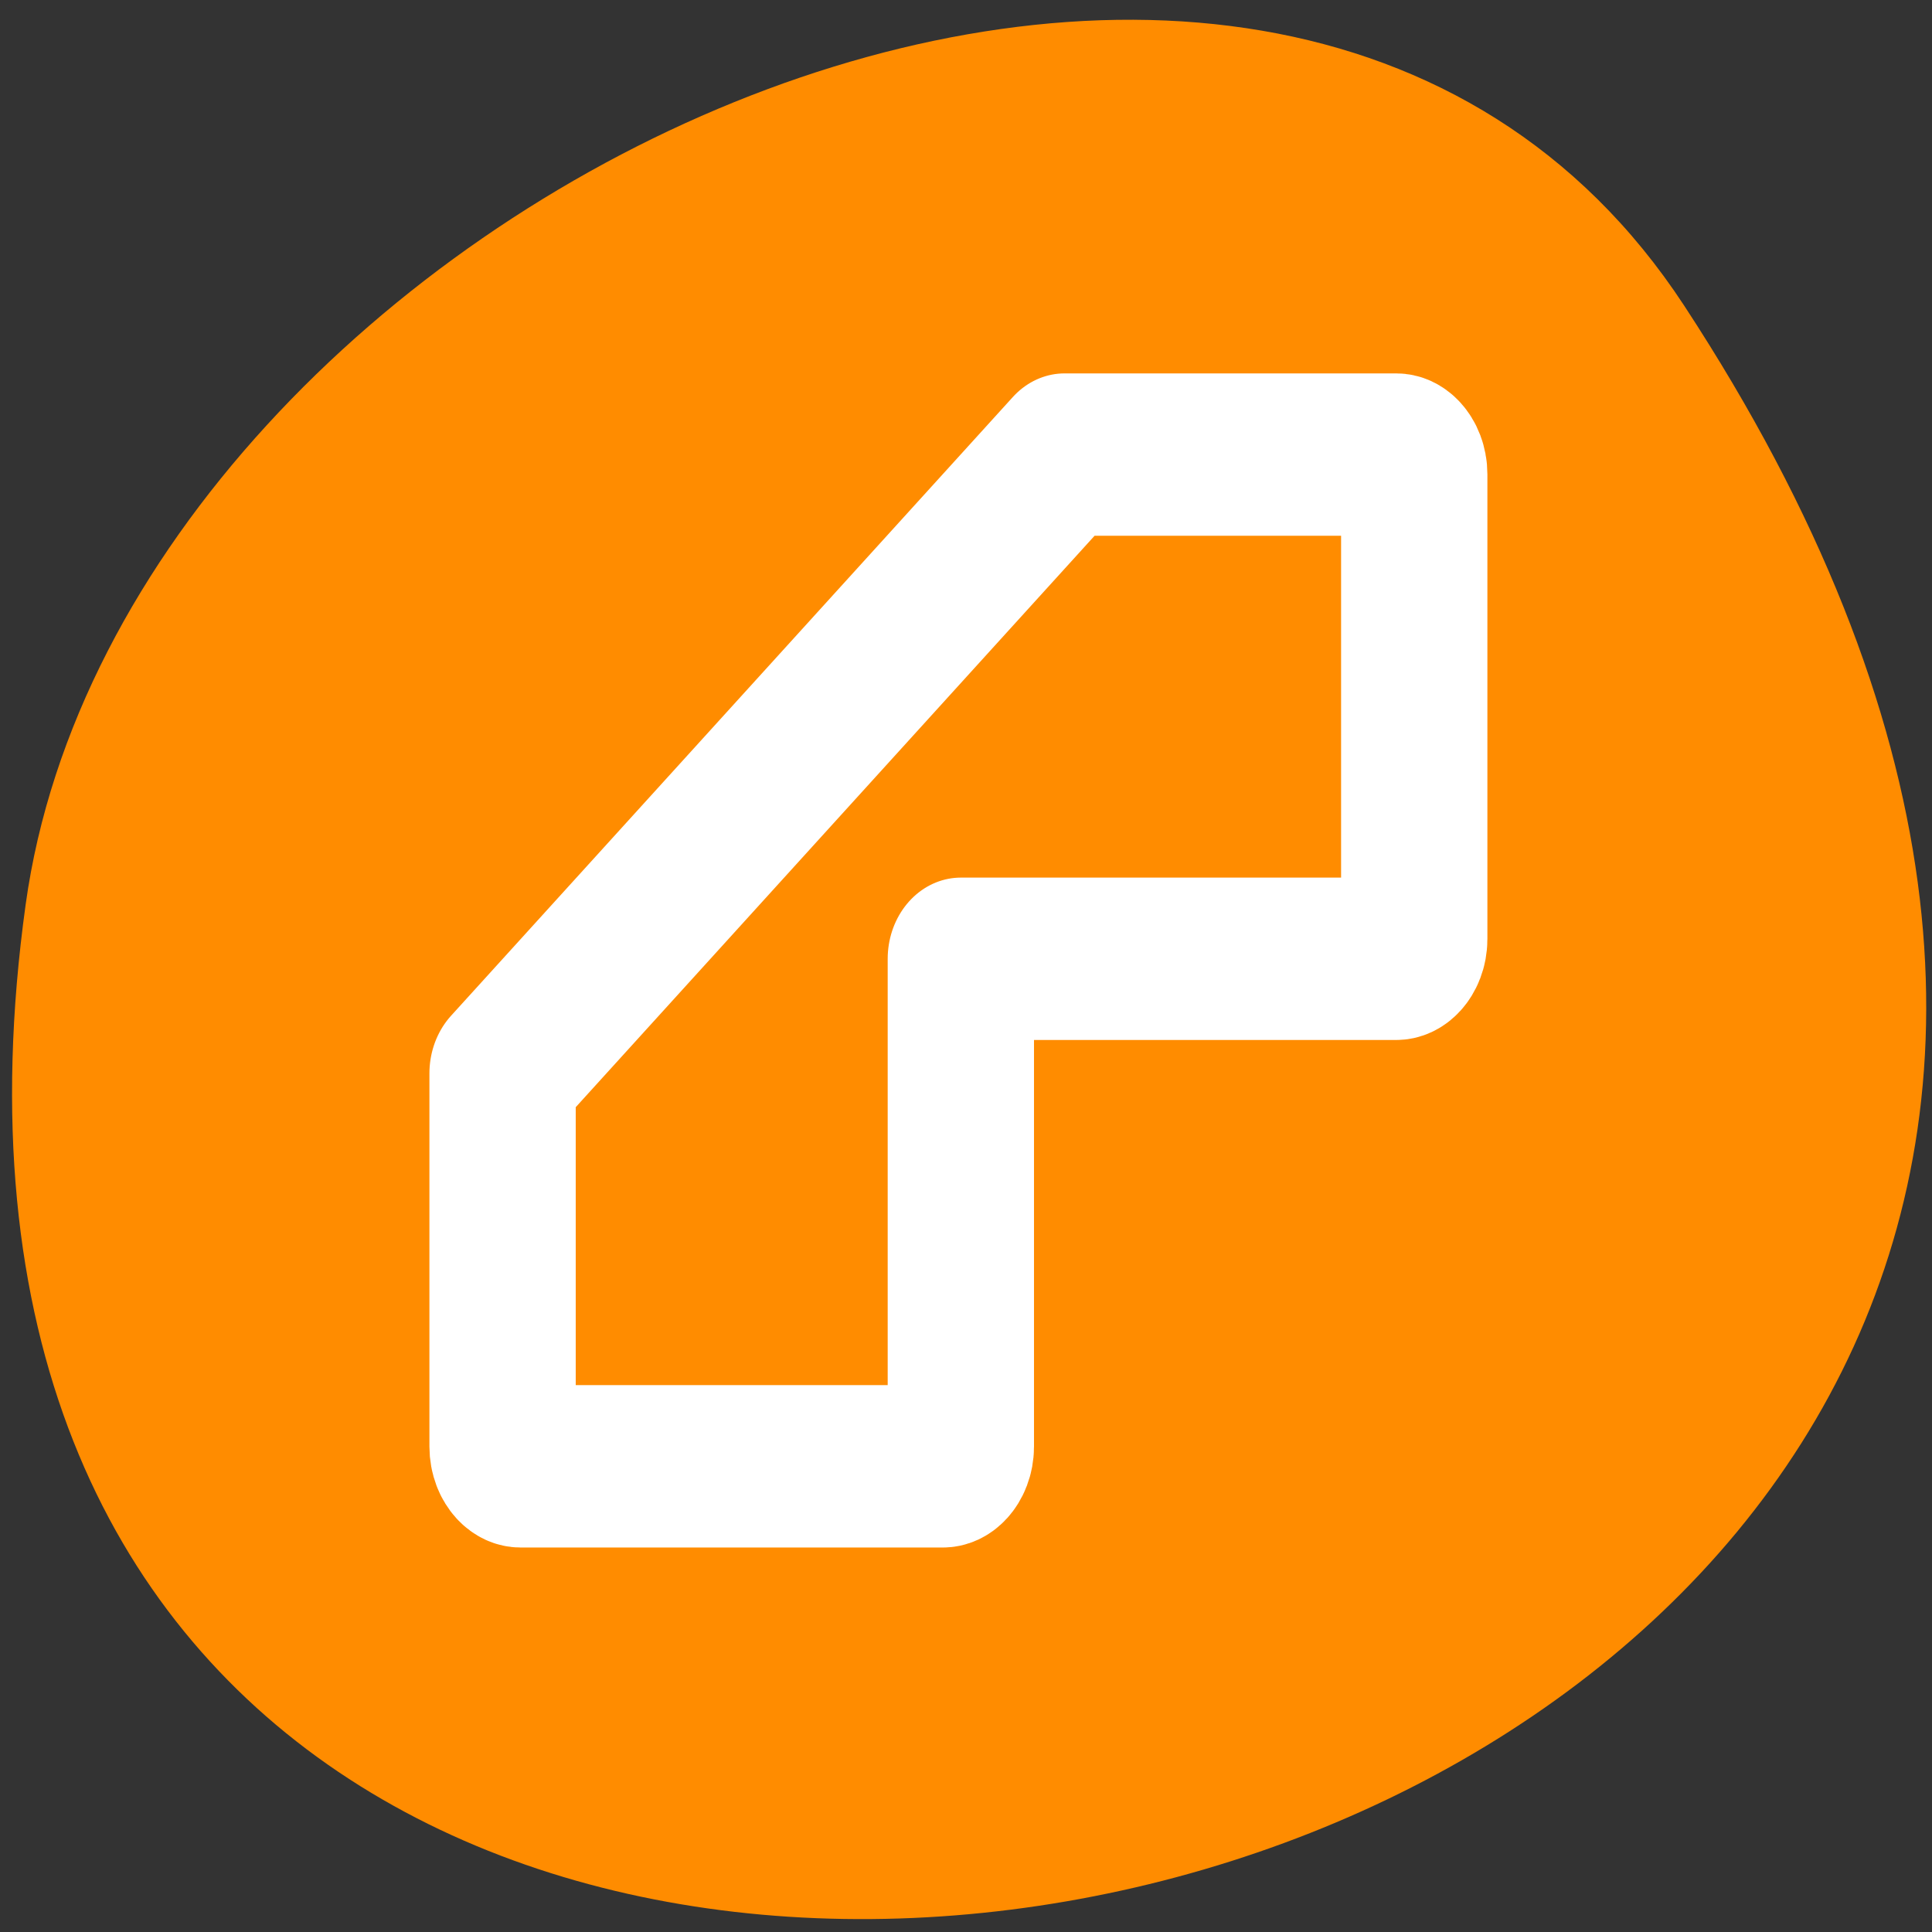 <svg xmlns="http://www.w3.org/2000/svg" viewBox="0 0 256 256"><rect x="0" y="0" width="256" height="256" fill="#333333" stroke="none"/><defs><clipPath><path d="m -24 13 c 0 1.105 -0.672 2 -1.5 2 -0.828 0 -1.5 -0.895 -1.5 -2 0 -1.105 0.672 -2 1.5 -2 0.828 0 1.5 0.895 1.5 2 z" transform="matrix(15.333 0 0 11.5 415 -125.5)"/></clipPath></defs><path transform="translate(0.508 2.624)" d="m 222.65 37.868 c 145.18 221.56 -251.35 307.3 -219.76 79.37 12.881 -92.96 164.23 -164.13 219.76 -79.37 z" style="fill:#ff8c00;color:#000"/><path d="m 35.401 4.248 l -31.2 30.962 v 18.673 c 0 0.551 0.443 0.99 0.999 0.99 h 23.452 c 0.555 0 0.999 -0.439 0.999 -0.99 v -24.407 h 24.18 c 0.555 0 0.999 -0.439 0.999 -0.99 v -23.25 c 0 -0.551 -0.443 -0.99 -0.999 -0.99 h -18.424 z" transform="matrix(2.386 0 0 2.648 56.57 48.992)" style="fill:none;stroke:#fff;stroke-linecap:round;stroke-linejoin:round;stroke-width:8.125"/></svg>